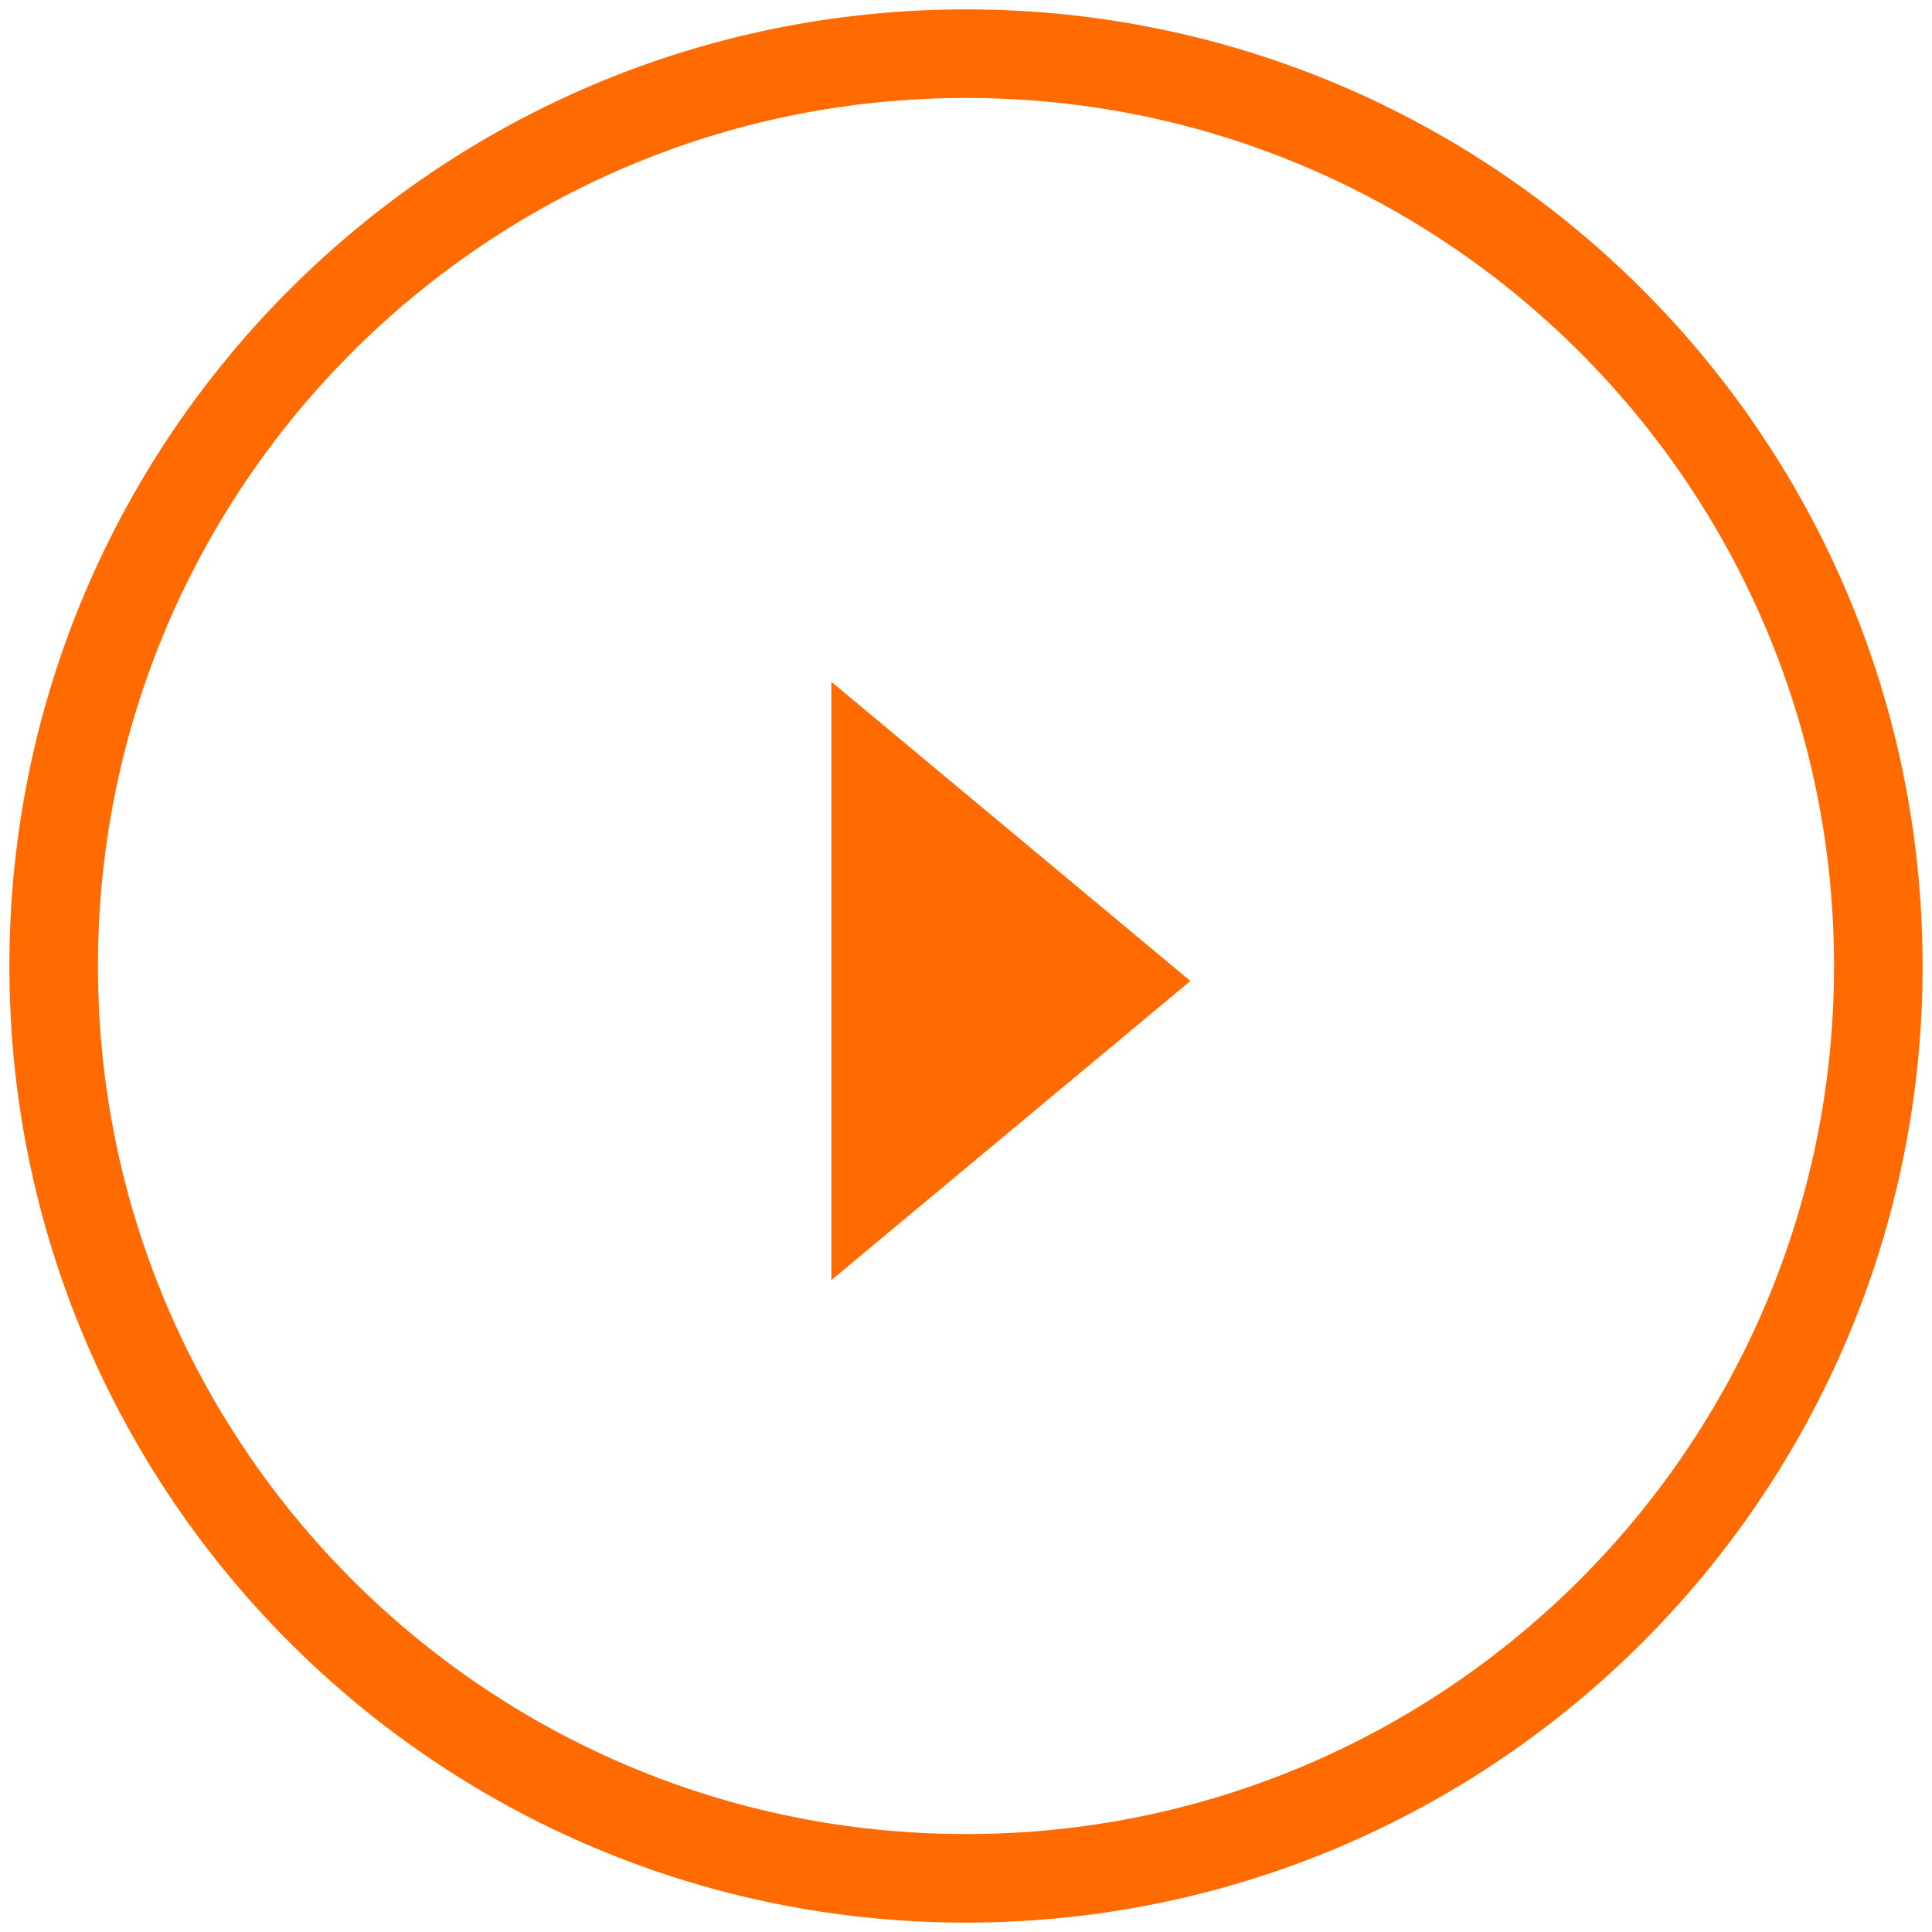<svg width="36" height="36" viewBox="0 0 36 36" fill="none" xmlns="http://www.w3.org/2000/svg">
<g id="Group 6 Copy 2">
<path id="Oval" fill-rule="evenodd" clip-rule="evenodd" d="M18 35C27.389 35 35 27.389 35 18C35 8.611 27.389 1 18 1C8.611 1 1 8.611 1 18C1 27.389 8.611 35 18 35Z" stroke="#FF6B01" stroke-width="1.65"/>
<path id="Right Arrow" fill-rule="evenodd" clip-rule="evenodd" d="M15.492 12.705L22.181 18.279L15.492 23.852V12.705Z" fill="#FF6B01"/>
<mask id="mask0" mask-type="alpha" maskUnits="userSpaceOnUse" x="15" y="12" width="8" height="12">
<path id="Right Arrow_2" fill-rule="evenodd" clip-rule="evenodd" d="M15.492 12.705L22.181 18.279L15.492 23.852V12.705Z" fill="white"/>
</mask>
<g mask="url(#mask0)">
</g>
</g>
</svg>
